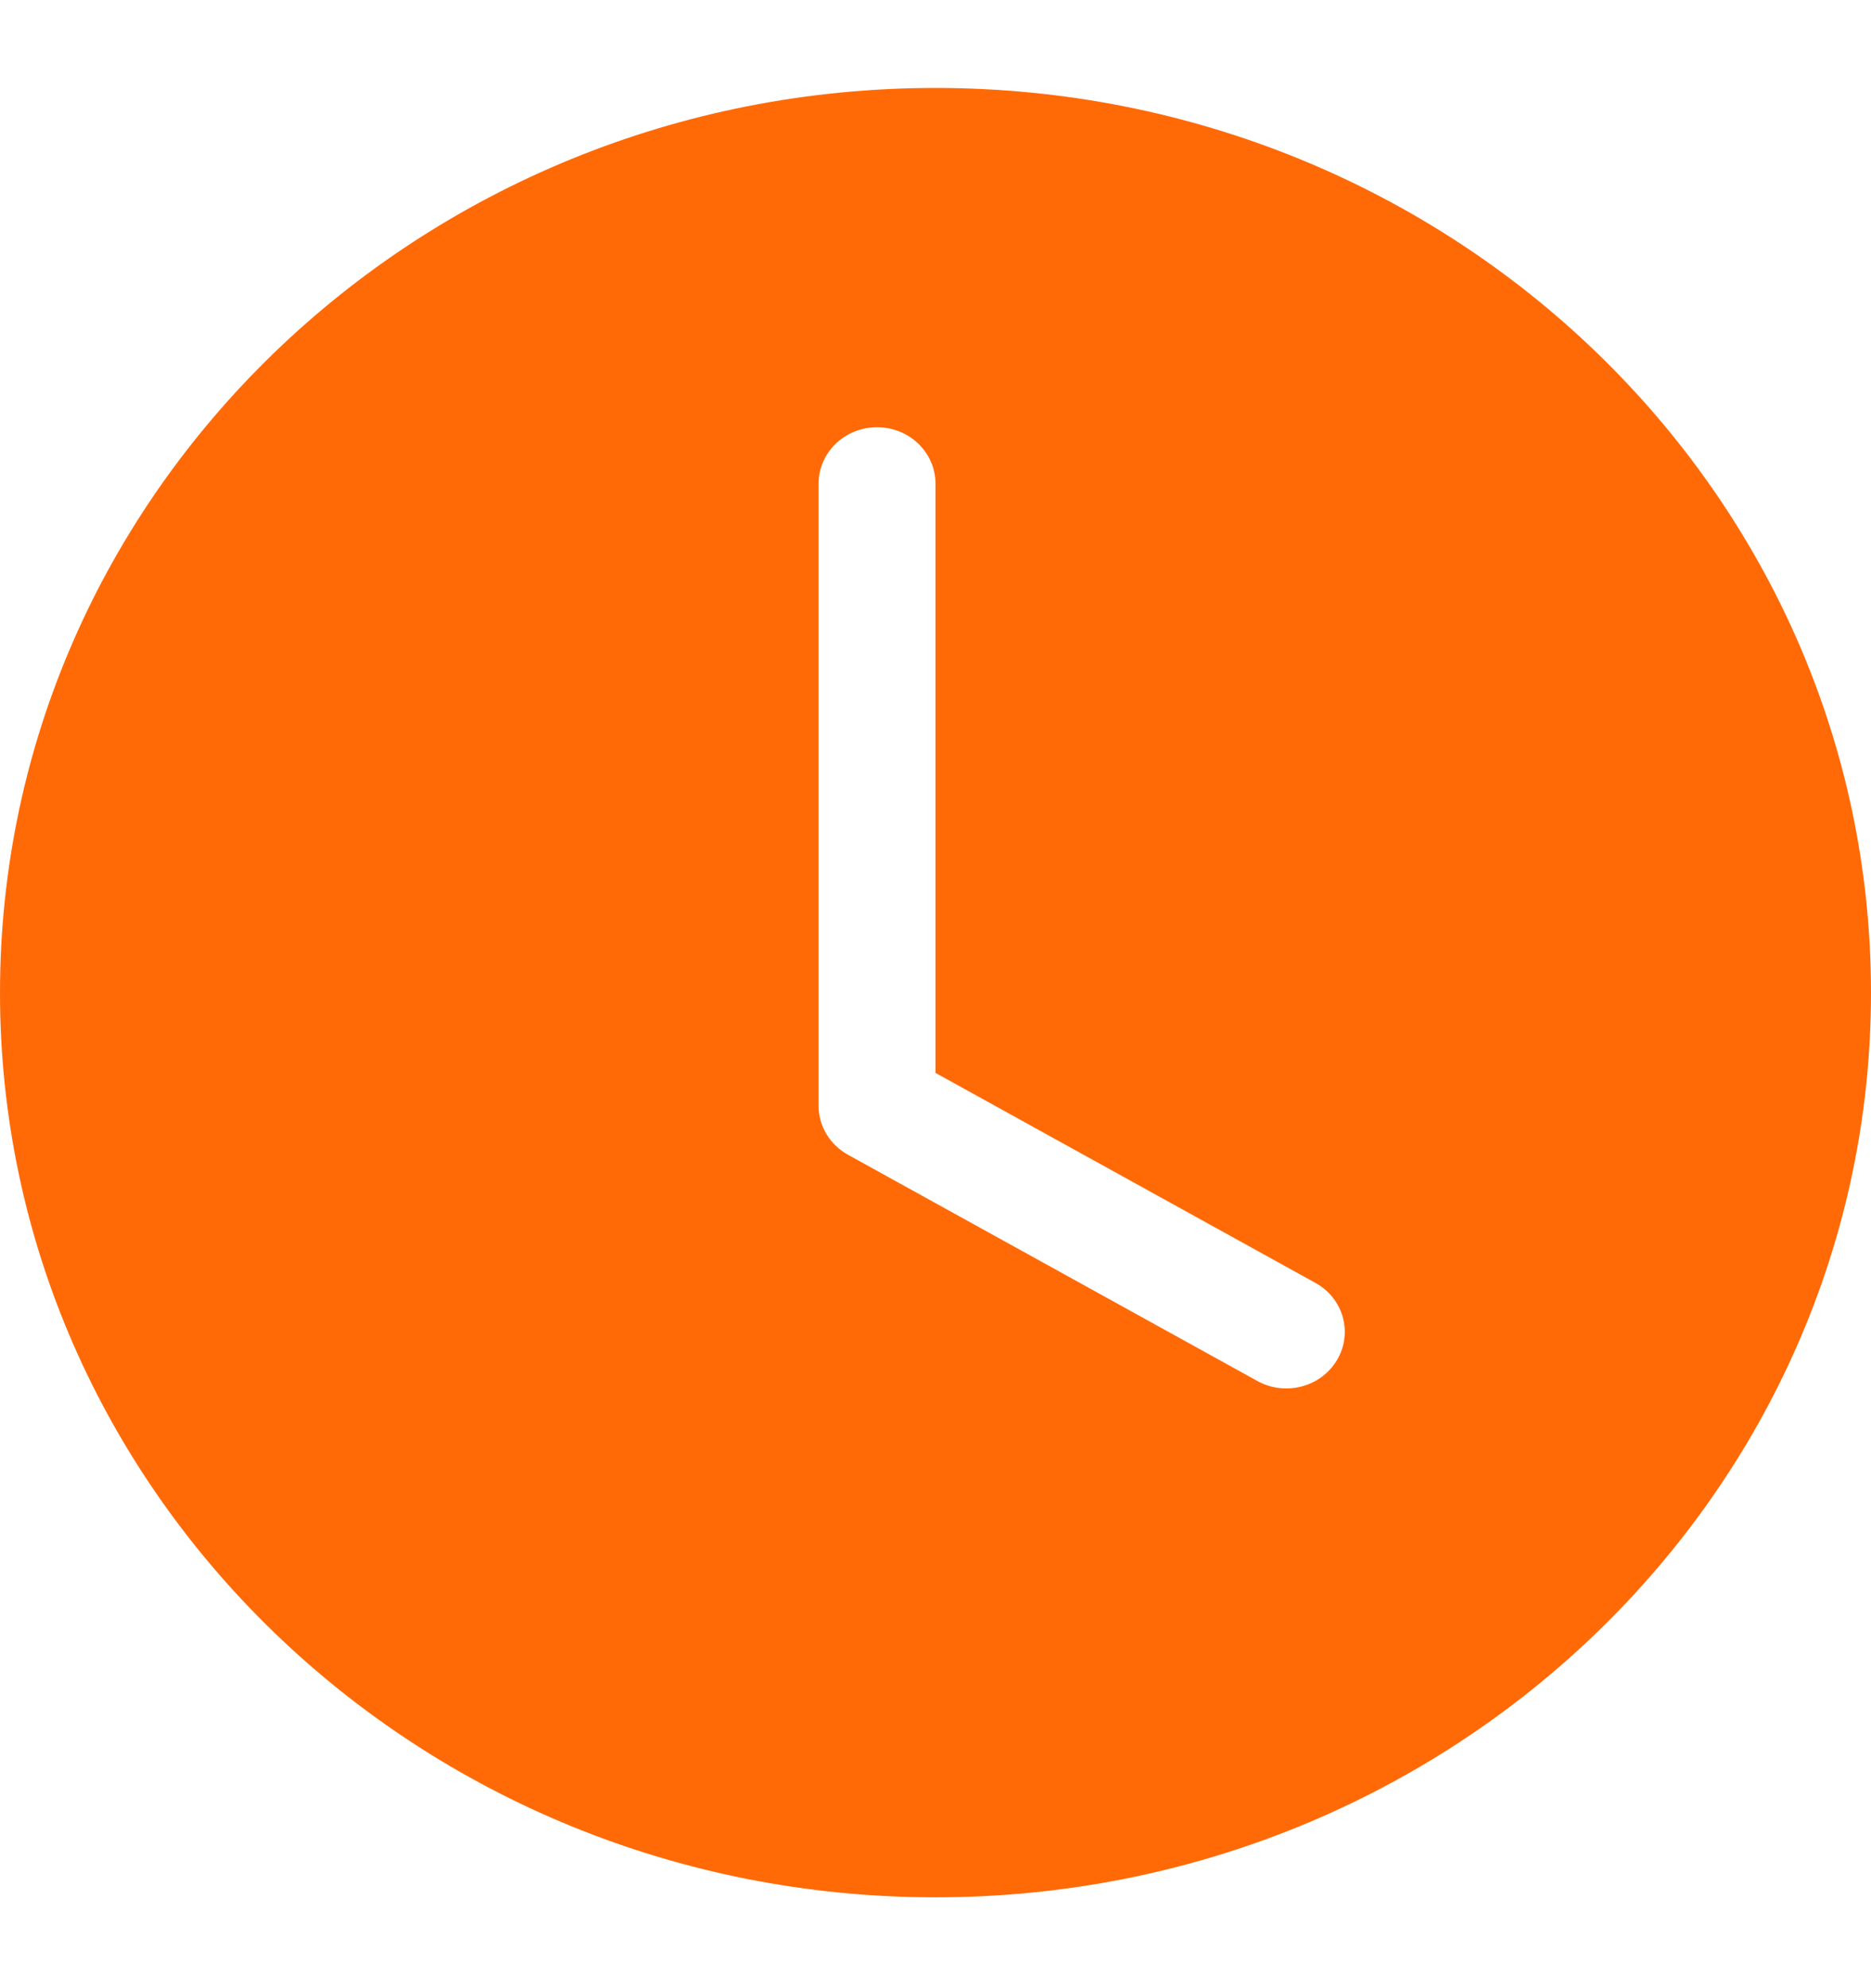 <svg width="16" height="17" viewBox="0 0 16 17" fill="none" xmlns="http://www.w3.org/2000/svg">
<path d="M16 8.488C16 12.76 12.418 16.223 8 16.223C3.582 16.223 0 12.76 0 8.488C0 4.215 3.582 0.752 8 0.752C12.418 0.752 16 4.215 16 8.488ZM8 4.136C8 3.869 7.776 3.653 7.5 3.653C7.224 3.653 7 3.869 7 4.136V9.455C7 9.628 7.096 9.788 7.252 9.874L10.752 11.808C10.992 11.941 11.297 11.86 11.434 11.628C11.571 11.396 11.488 11.101 11.248 10.969L8 9.174V4.136Z" fill="#FF6A07"/>
</svg>
